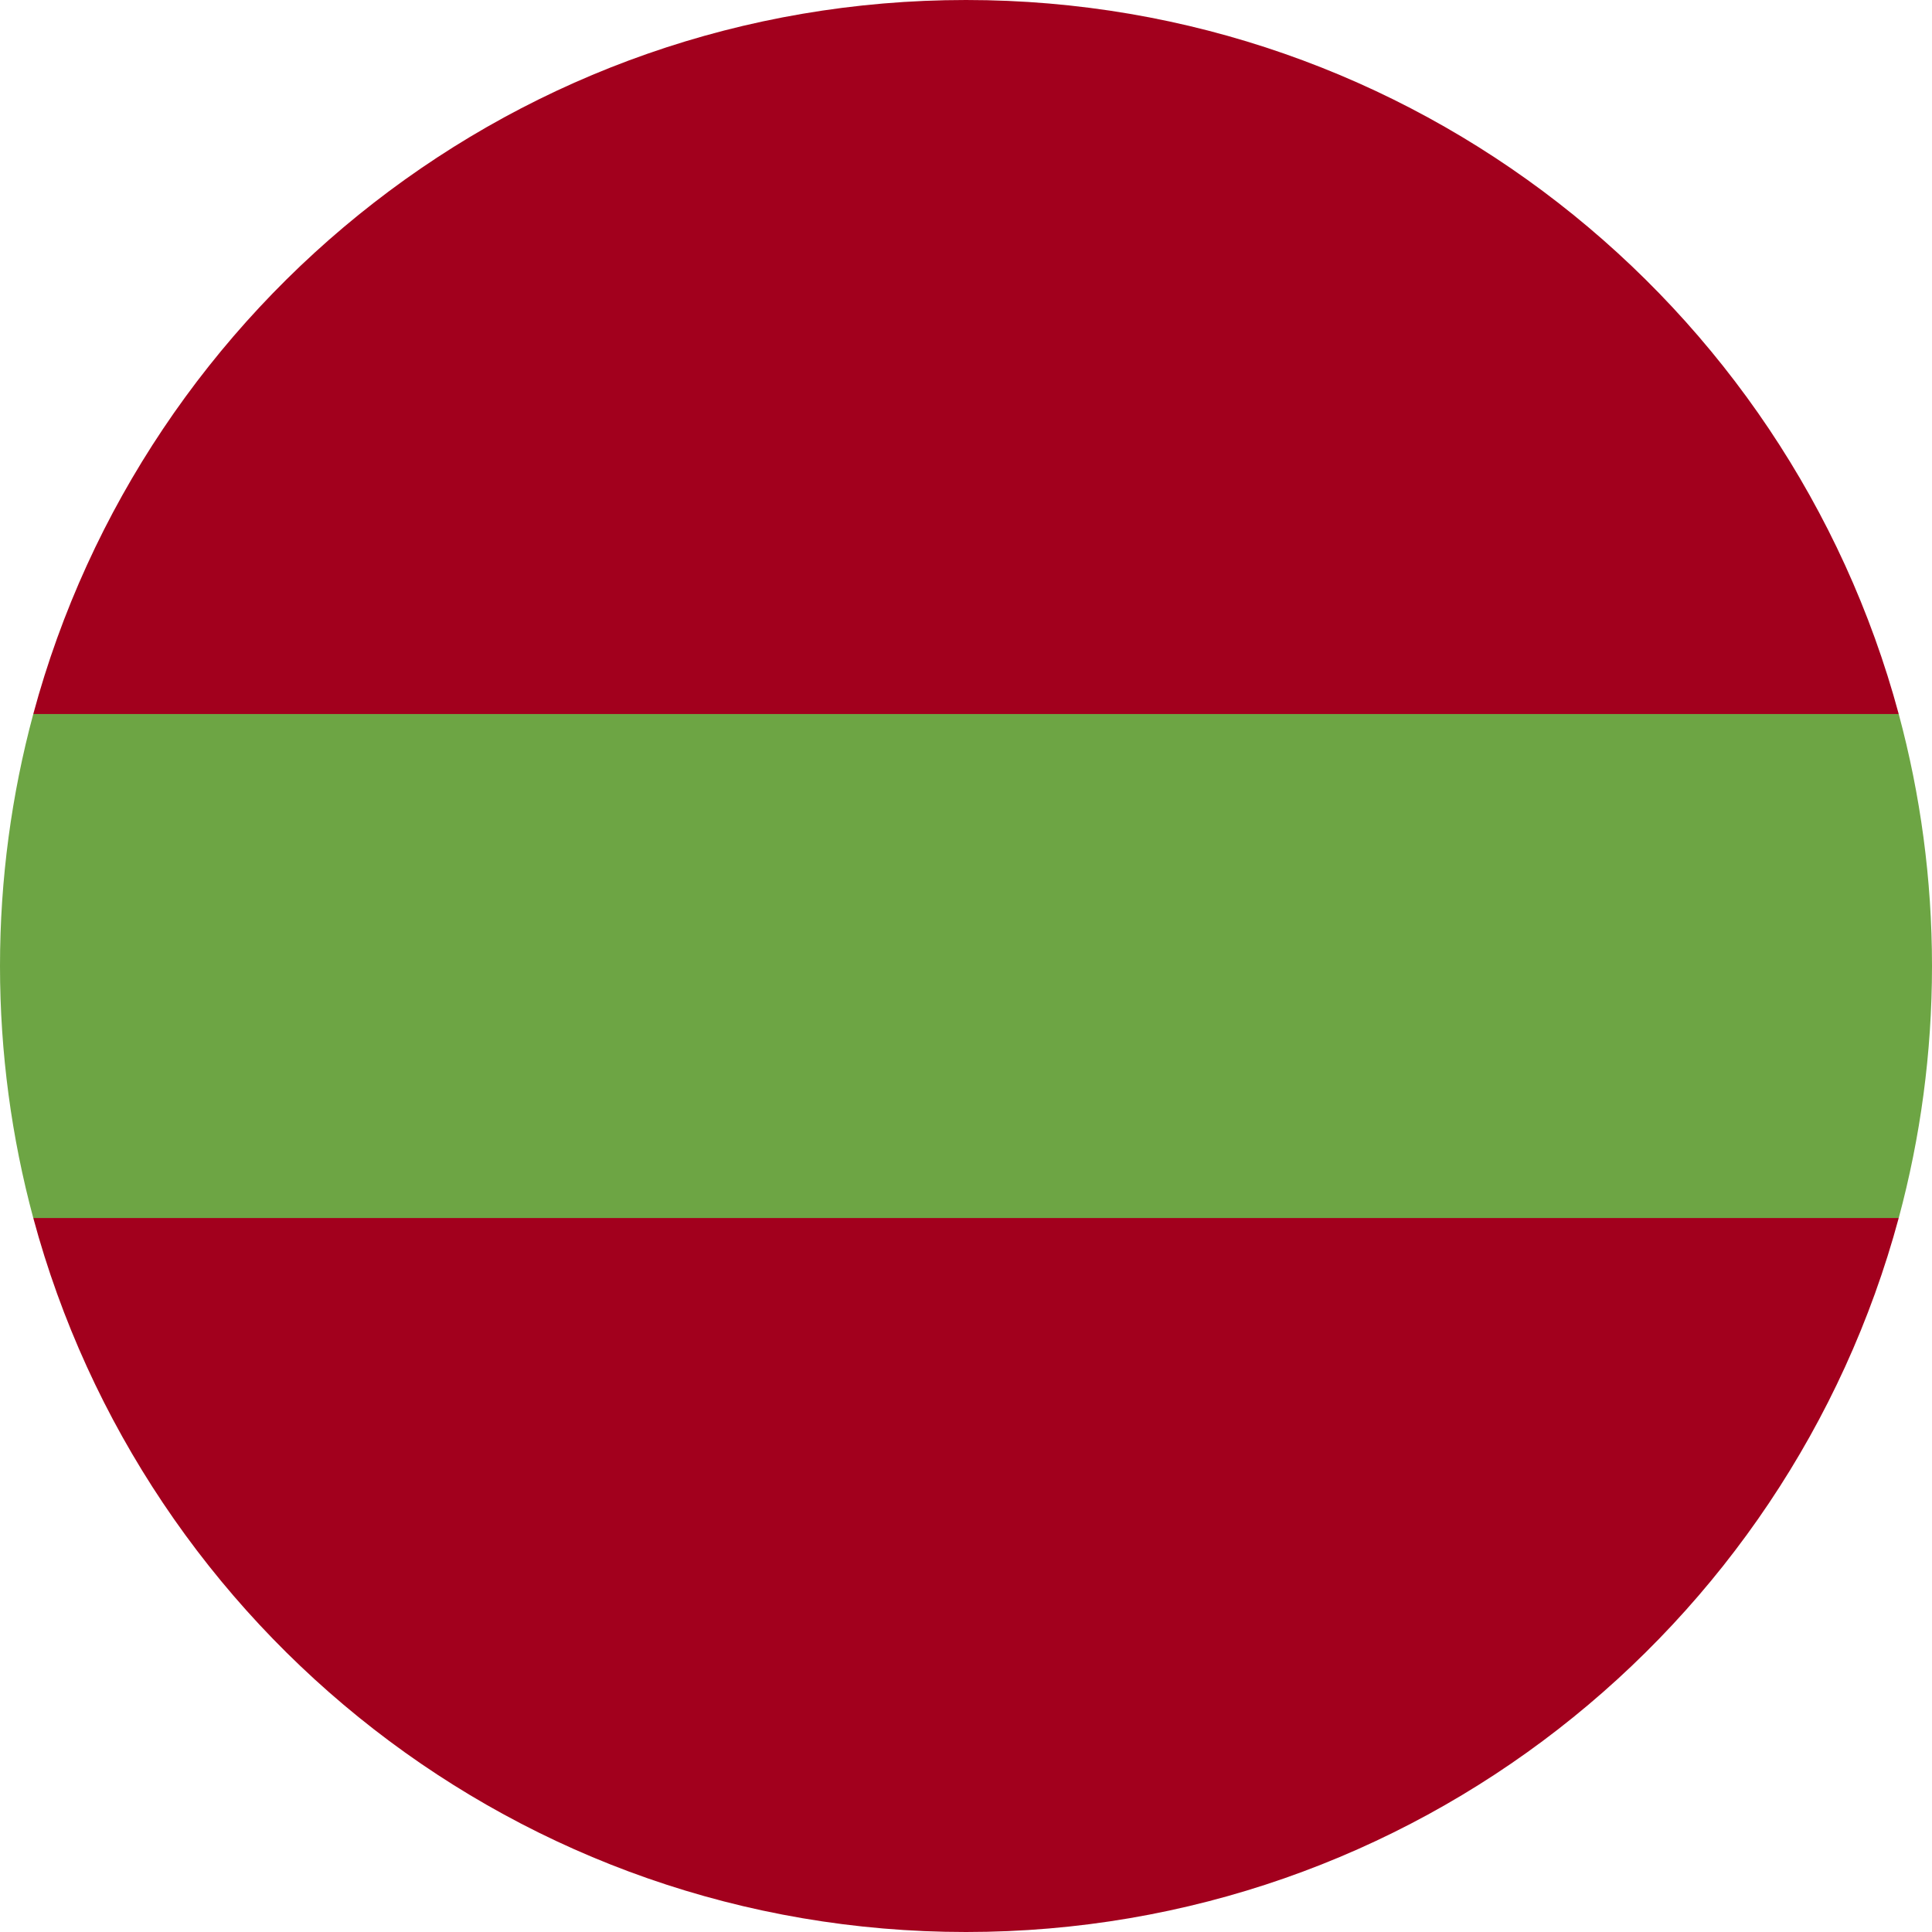 <svg width="40" height="40" viewBox="0 0 40 40" fill="none" xmlns="http://www.w3.org/2000/svg">
<g clip-path="url(#clip0_1350_10494)">
<path d="M39.311 14.783C37.016 6.267 29.24 0 20 0C10.759 0 2.984 6.267 0.689 14.783L20 15.652L39.311 14.783Z" fill="#A2001D"/>
<path d="M0.689 25.217C2.984 33.733 10.759 40 20 40C29.24 40 37.016 33.733 39.311 25.217L20 24.348L0.689 25.217Z" fill="#A2001D"/>
<path d="M39.311 14.783H0.689C0.241 16.446 0 18.195 0 20C0 21.805 0.241 23.554 0.689 25.218H39.311C39.759 23.554 40 21.805 40 20C40 18.195 39.759 16.446 39.311 14.783Z" fill="#6DA544"/>
</g>
<defs>
<clipPath id="clip0_1350_10494">
<rect width="40" height="40" fill="white"/>
</clipPath>
</defs>
</svg>

